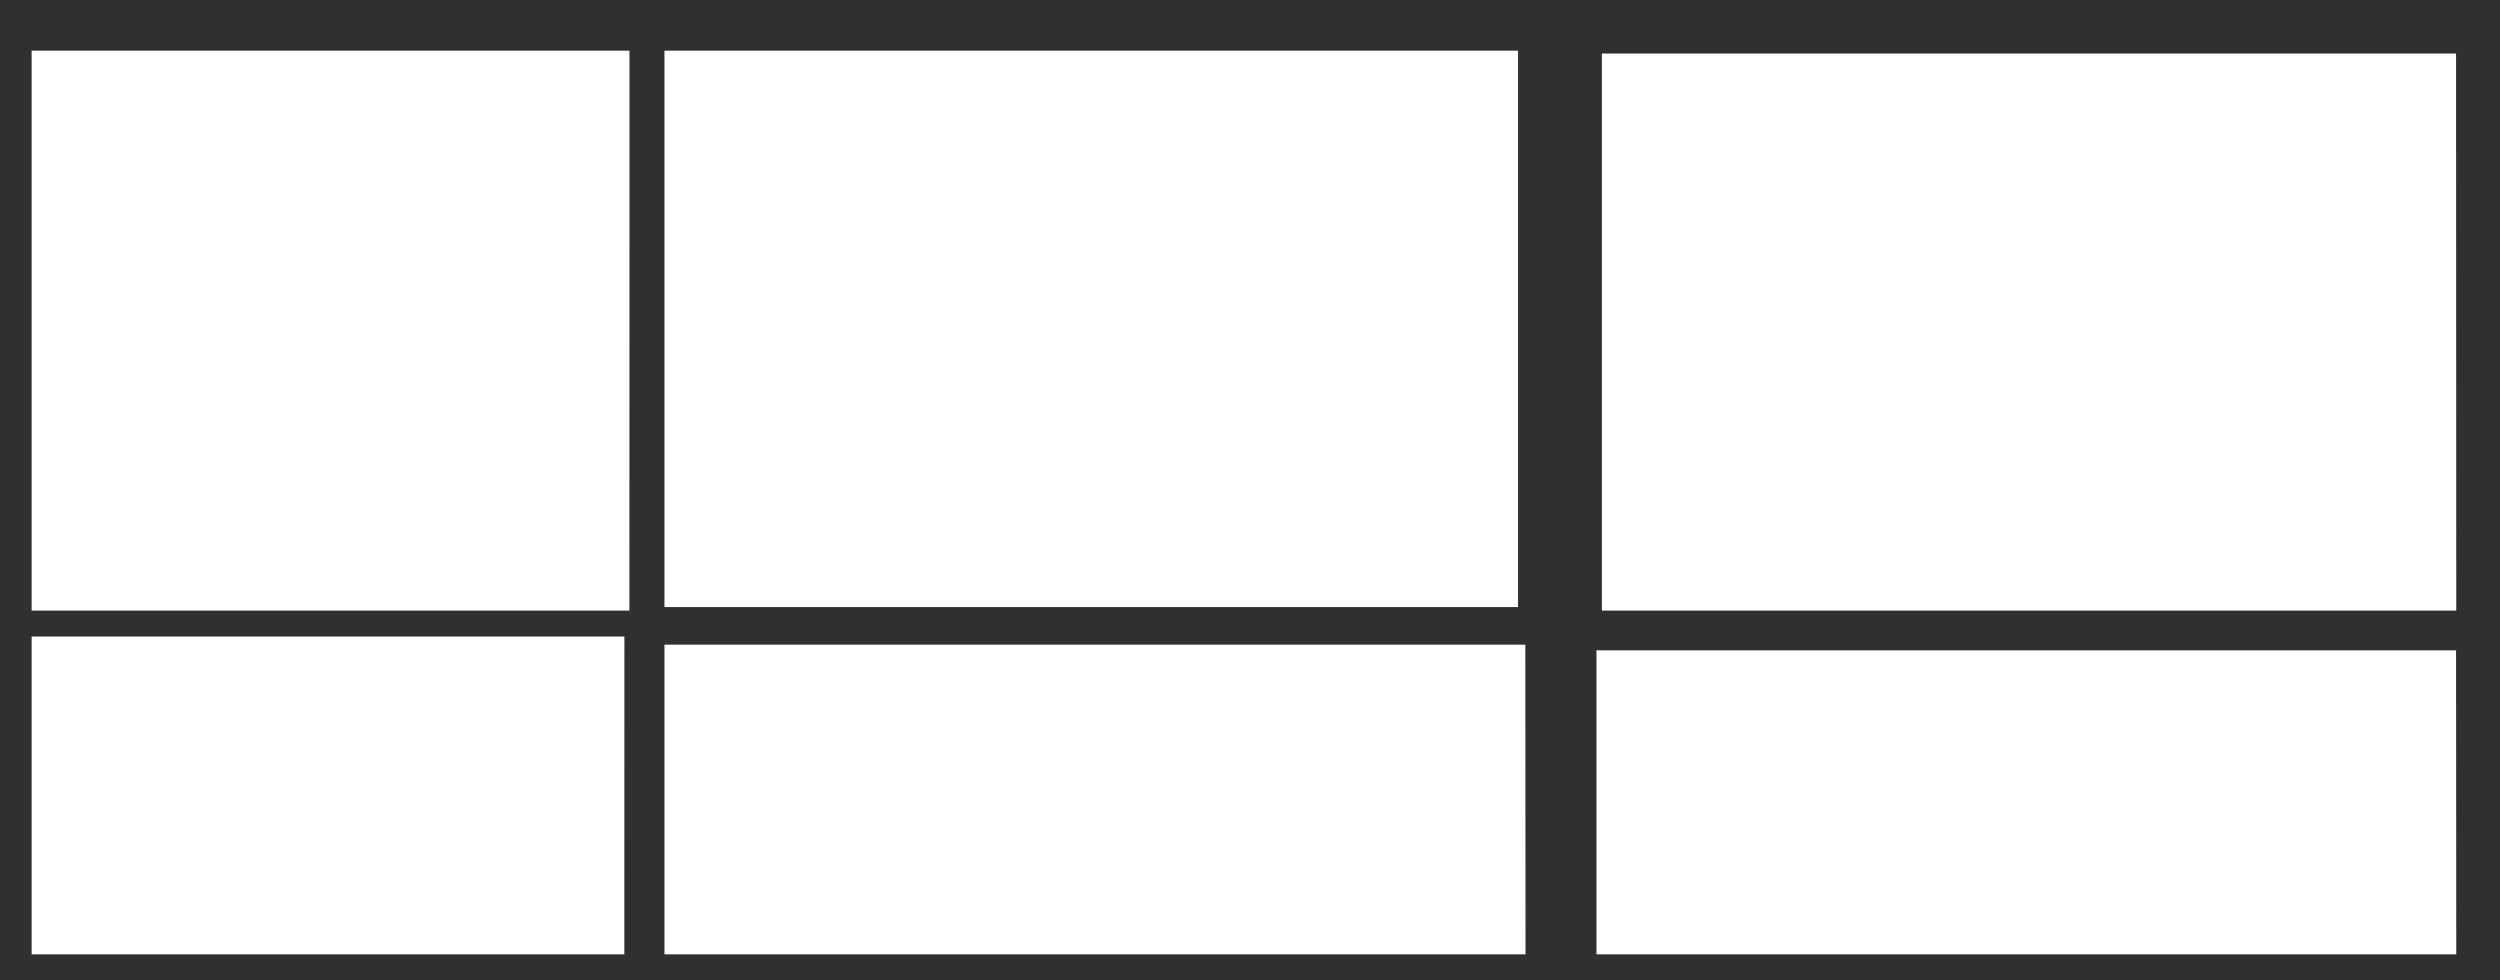 <svg xmlns="http://www.w3.org/2000/svg" viewBox="0 0 373.84 146.57"><defs><style>.cls-1{fill:#303030;}</style></defs><g id="Layer_2" data-name="Layer 2"><g id="Building"><path class="cls-1" d="M0,0V146.57H373.84V0ZM99.36,7.58H227v83.2H99.36Zm-6,135.13H4.73V95.18H93.37Zm.76-51.4H4.73V7.58h89.4Zm134,51.4H99.36V96.4H228.09Zm139.18,0H238.73V97.25H367.27Zm0-51.4H239.54V8H367.27Z"/></g></g></svg>